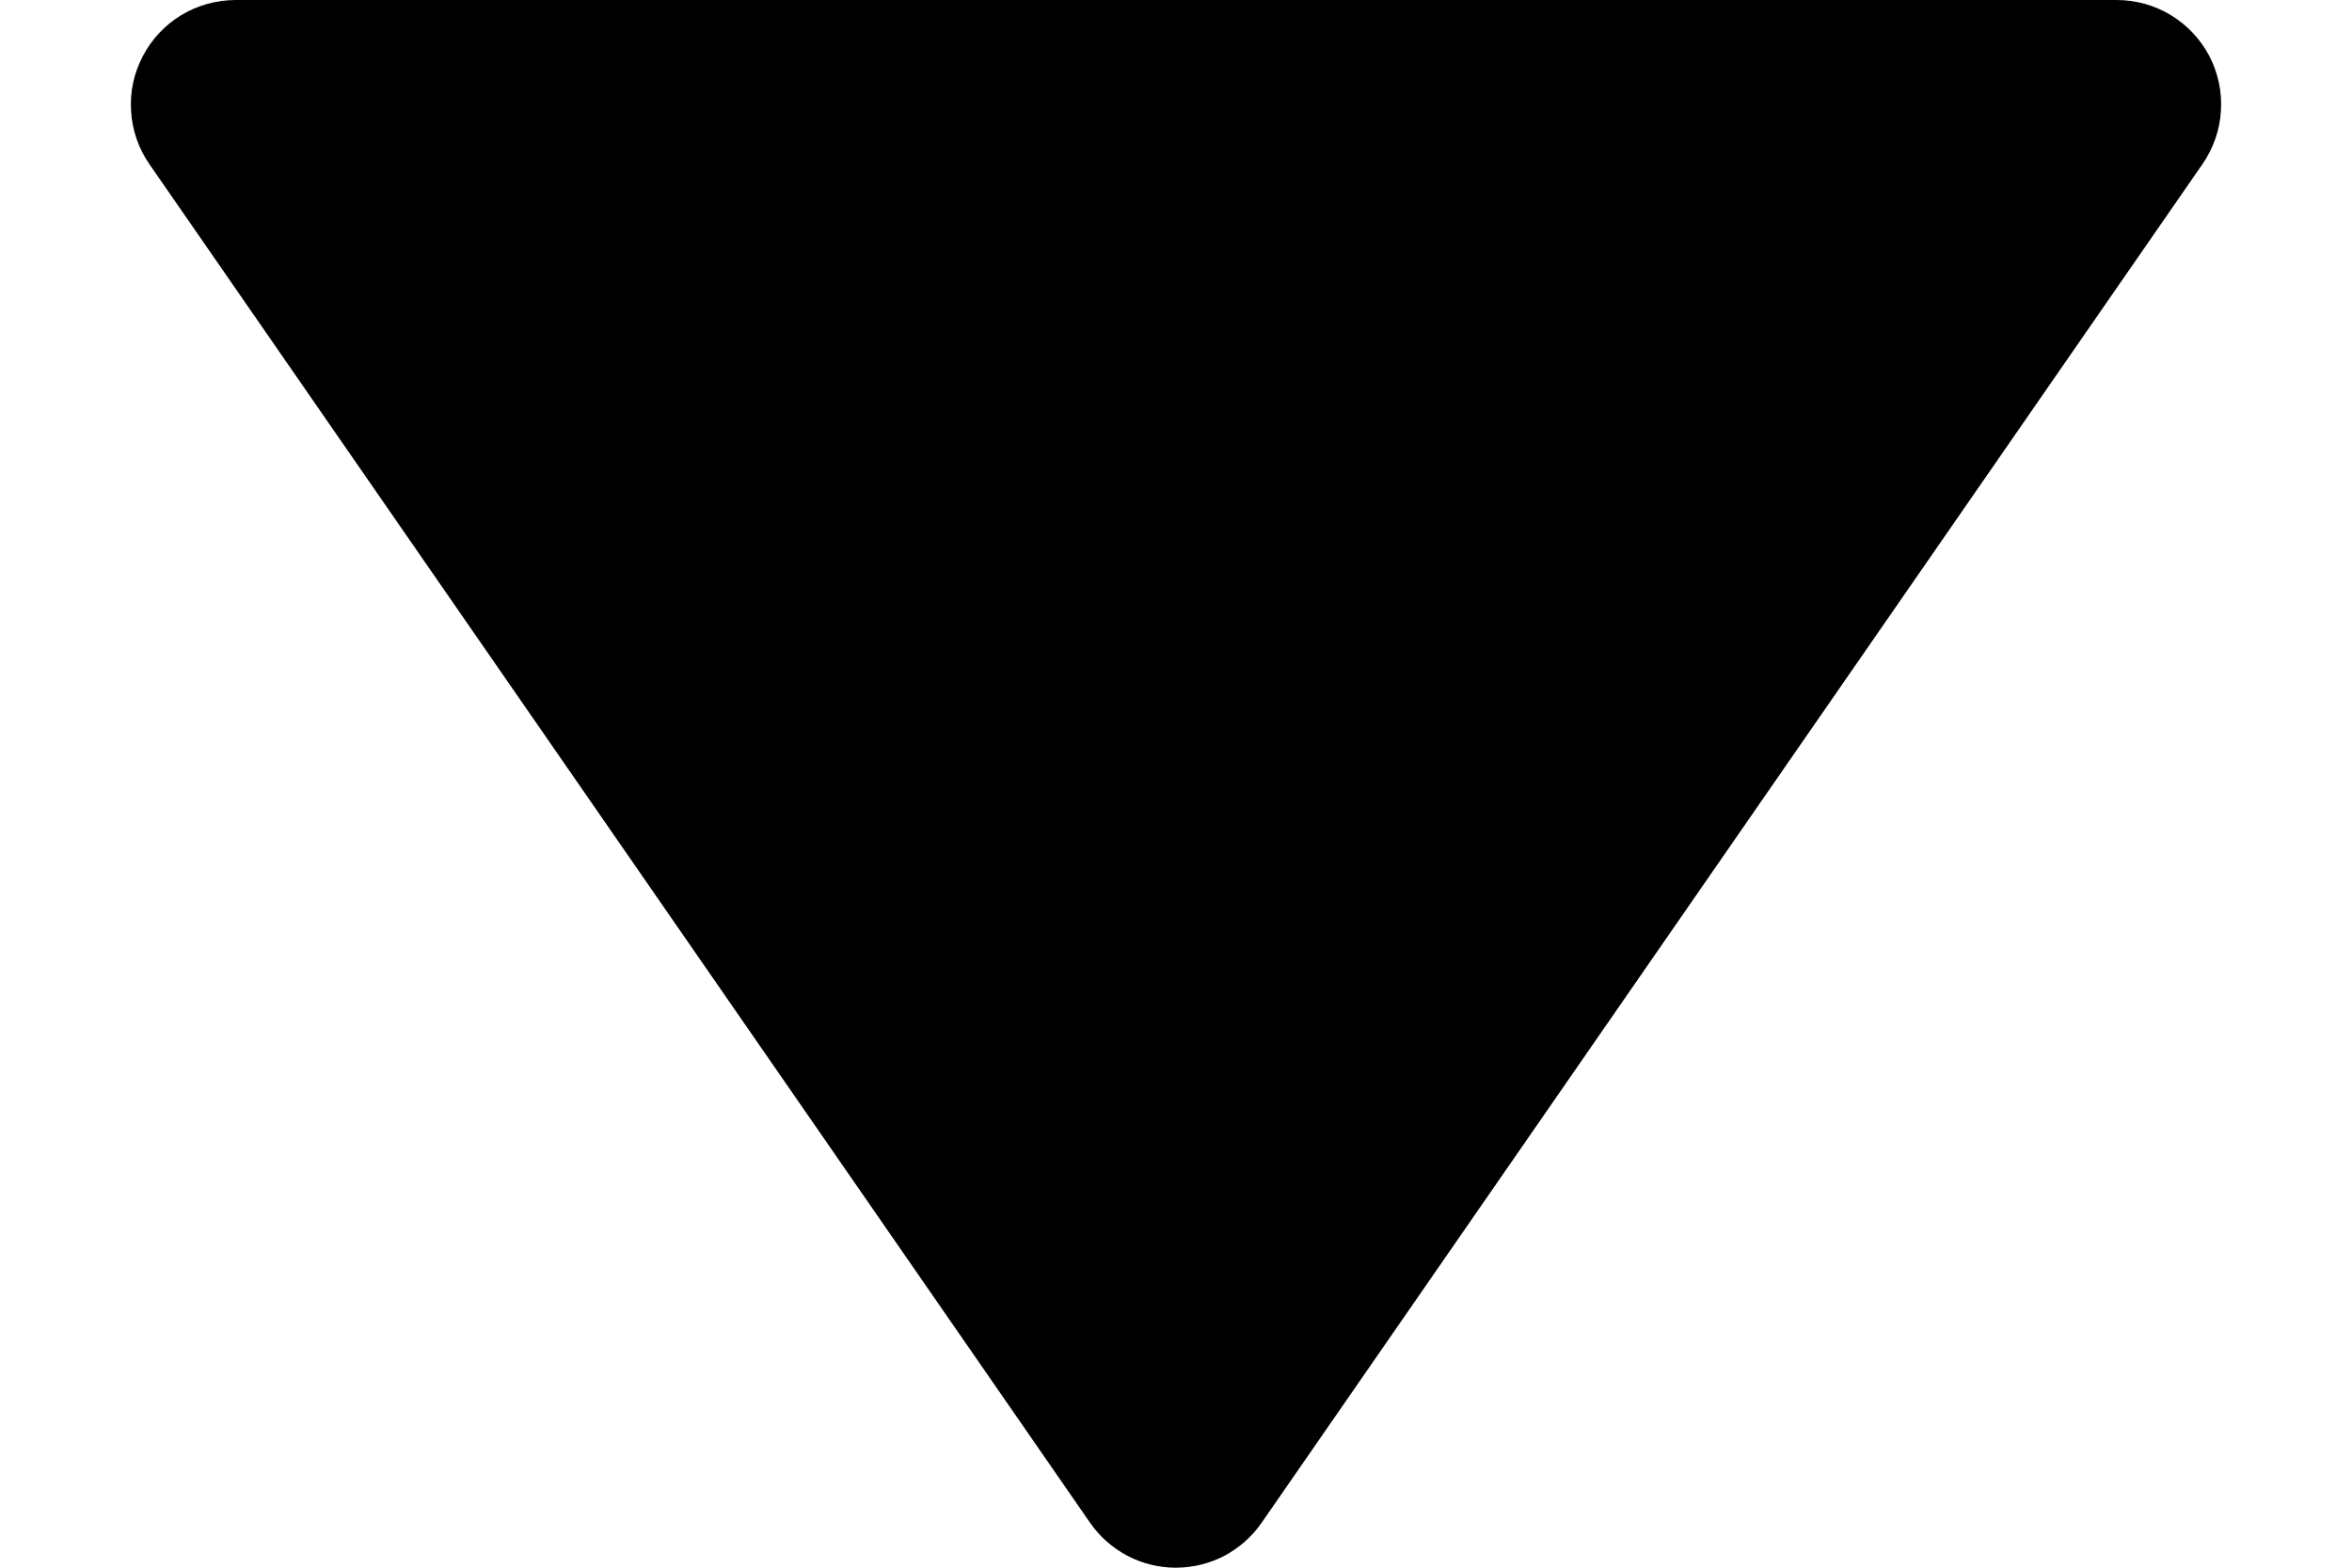 <svg width="15" height="10" viewBox="0 0 15 10" fill="none" xmlns="http://www.w3.org/2000/svg">
<path d="M6.951 9.712C7.012 9.801 7.094 9.873 7.19 9.924C7.285 9.974 7.391 10 7.499 10C7.607 10 7.713 9.974 7.809 9.924C7.904 9.873 7.986 9.801 8.047 9.712L14.047 1.046C14.116 0.946 14.157 0.829 14.164 0.707C14.172 0.586 14.146 0.465 14.09 0.357C14.033 0.249 13.948 0.159 13.844 0.096C13.74 0.033 13.62 -0 13.499 8.26379e-07H1.5C1.378 0.001 1.259 0.034 1.155 0.097C1.052 0.16 0.967 0.25 0.911 0.358C0.854 0.466 0.828 0.586 0.836 0.708C0.843 0.829 0.883 0.946 0.952 1.046L6.951 9.712Z" fill="black"/>
</svg>
